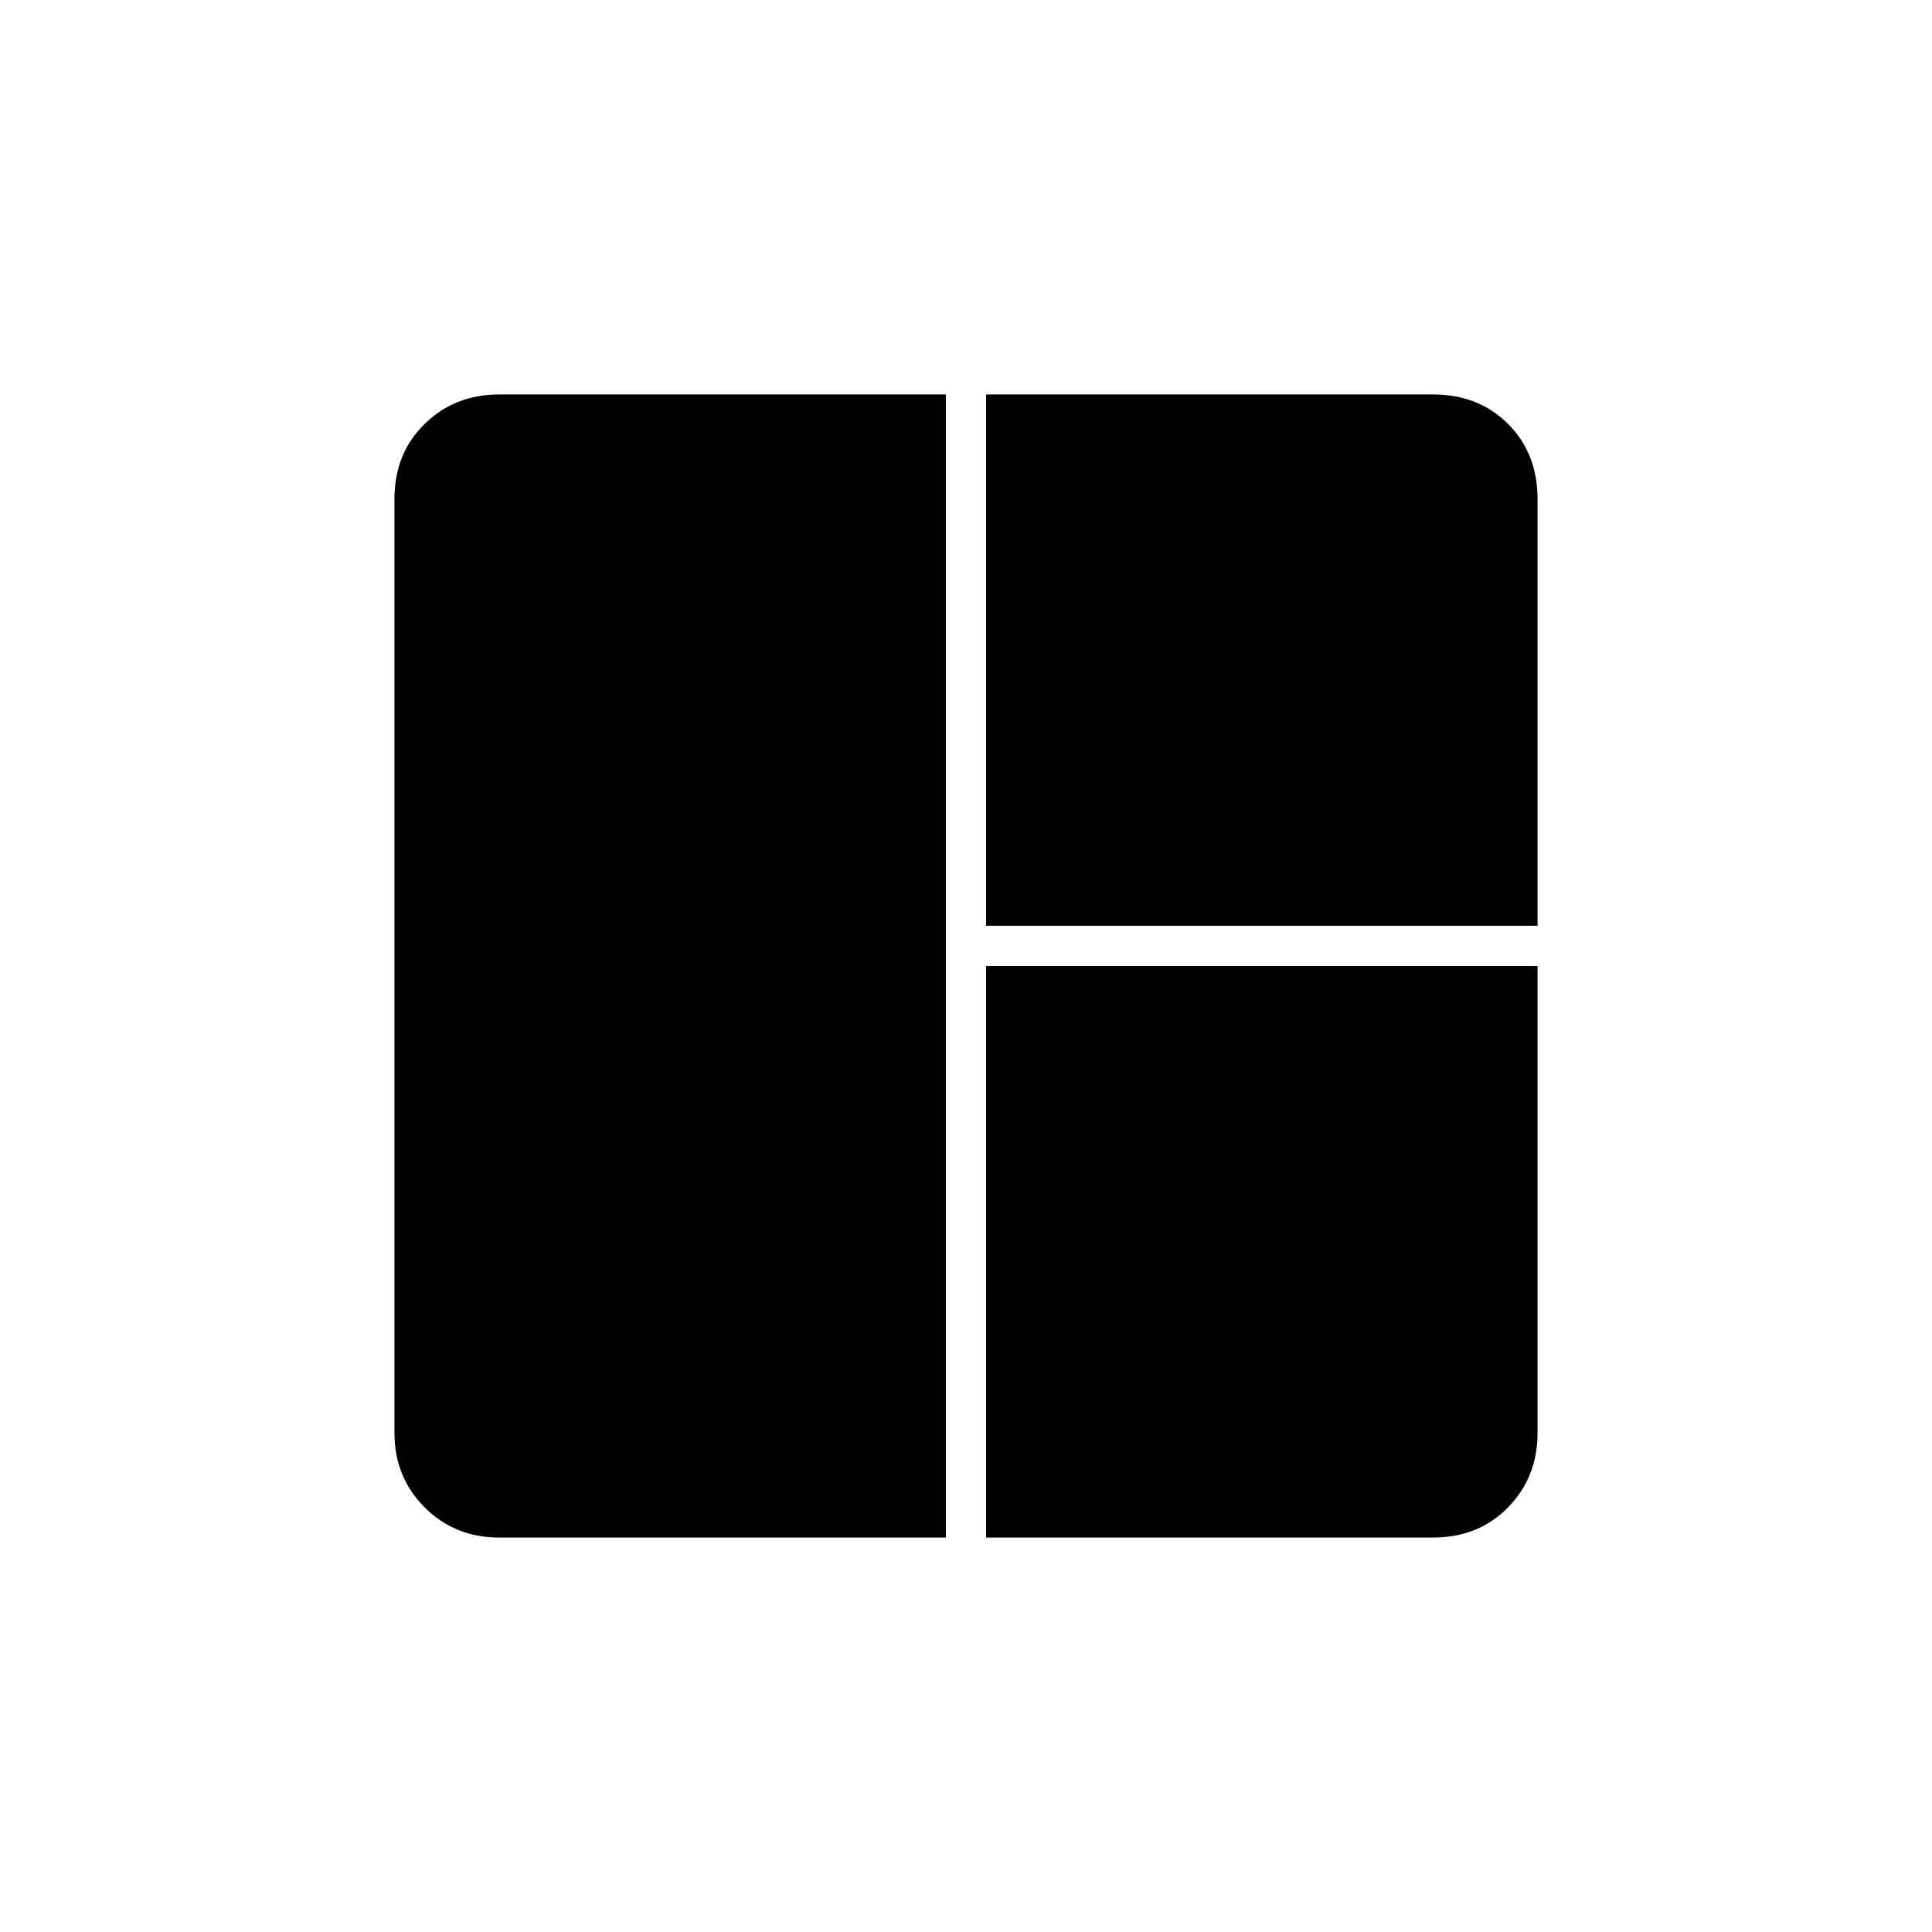 <svg xmlns="http://www.w3.org/2000/svg" height="20" viewBox="0 -960 960 960" width="20"><path d="M248-196q-22 0-37-15t-15-37v-464q0-22.7 15-37.35Q226-764 248-764h222v568H248Zm242 0v-284h274v232q0 22-14.65 37T712-196H490Zm0-304v-264h222q22.7 0 37.35 14.65Q764-734.7 764-712v212H490Z"/></svg>